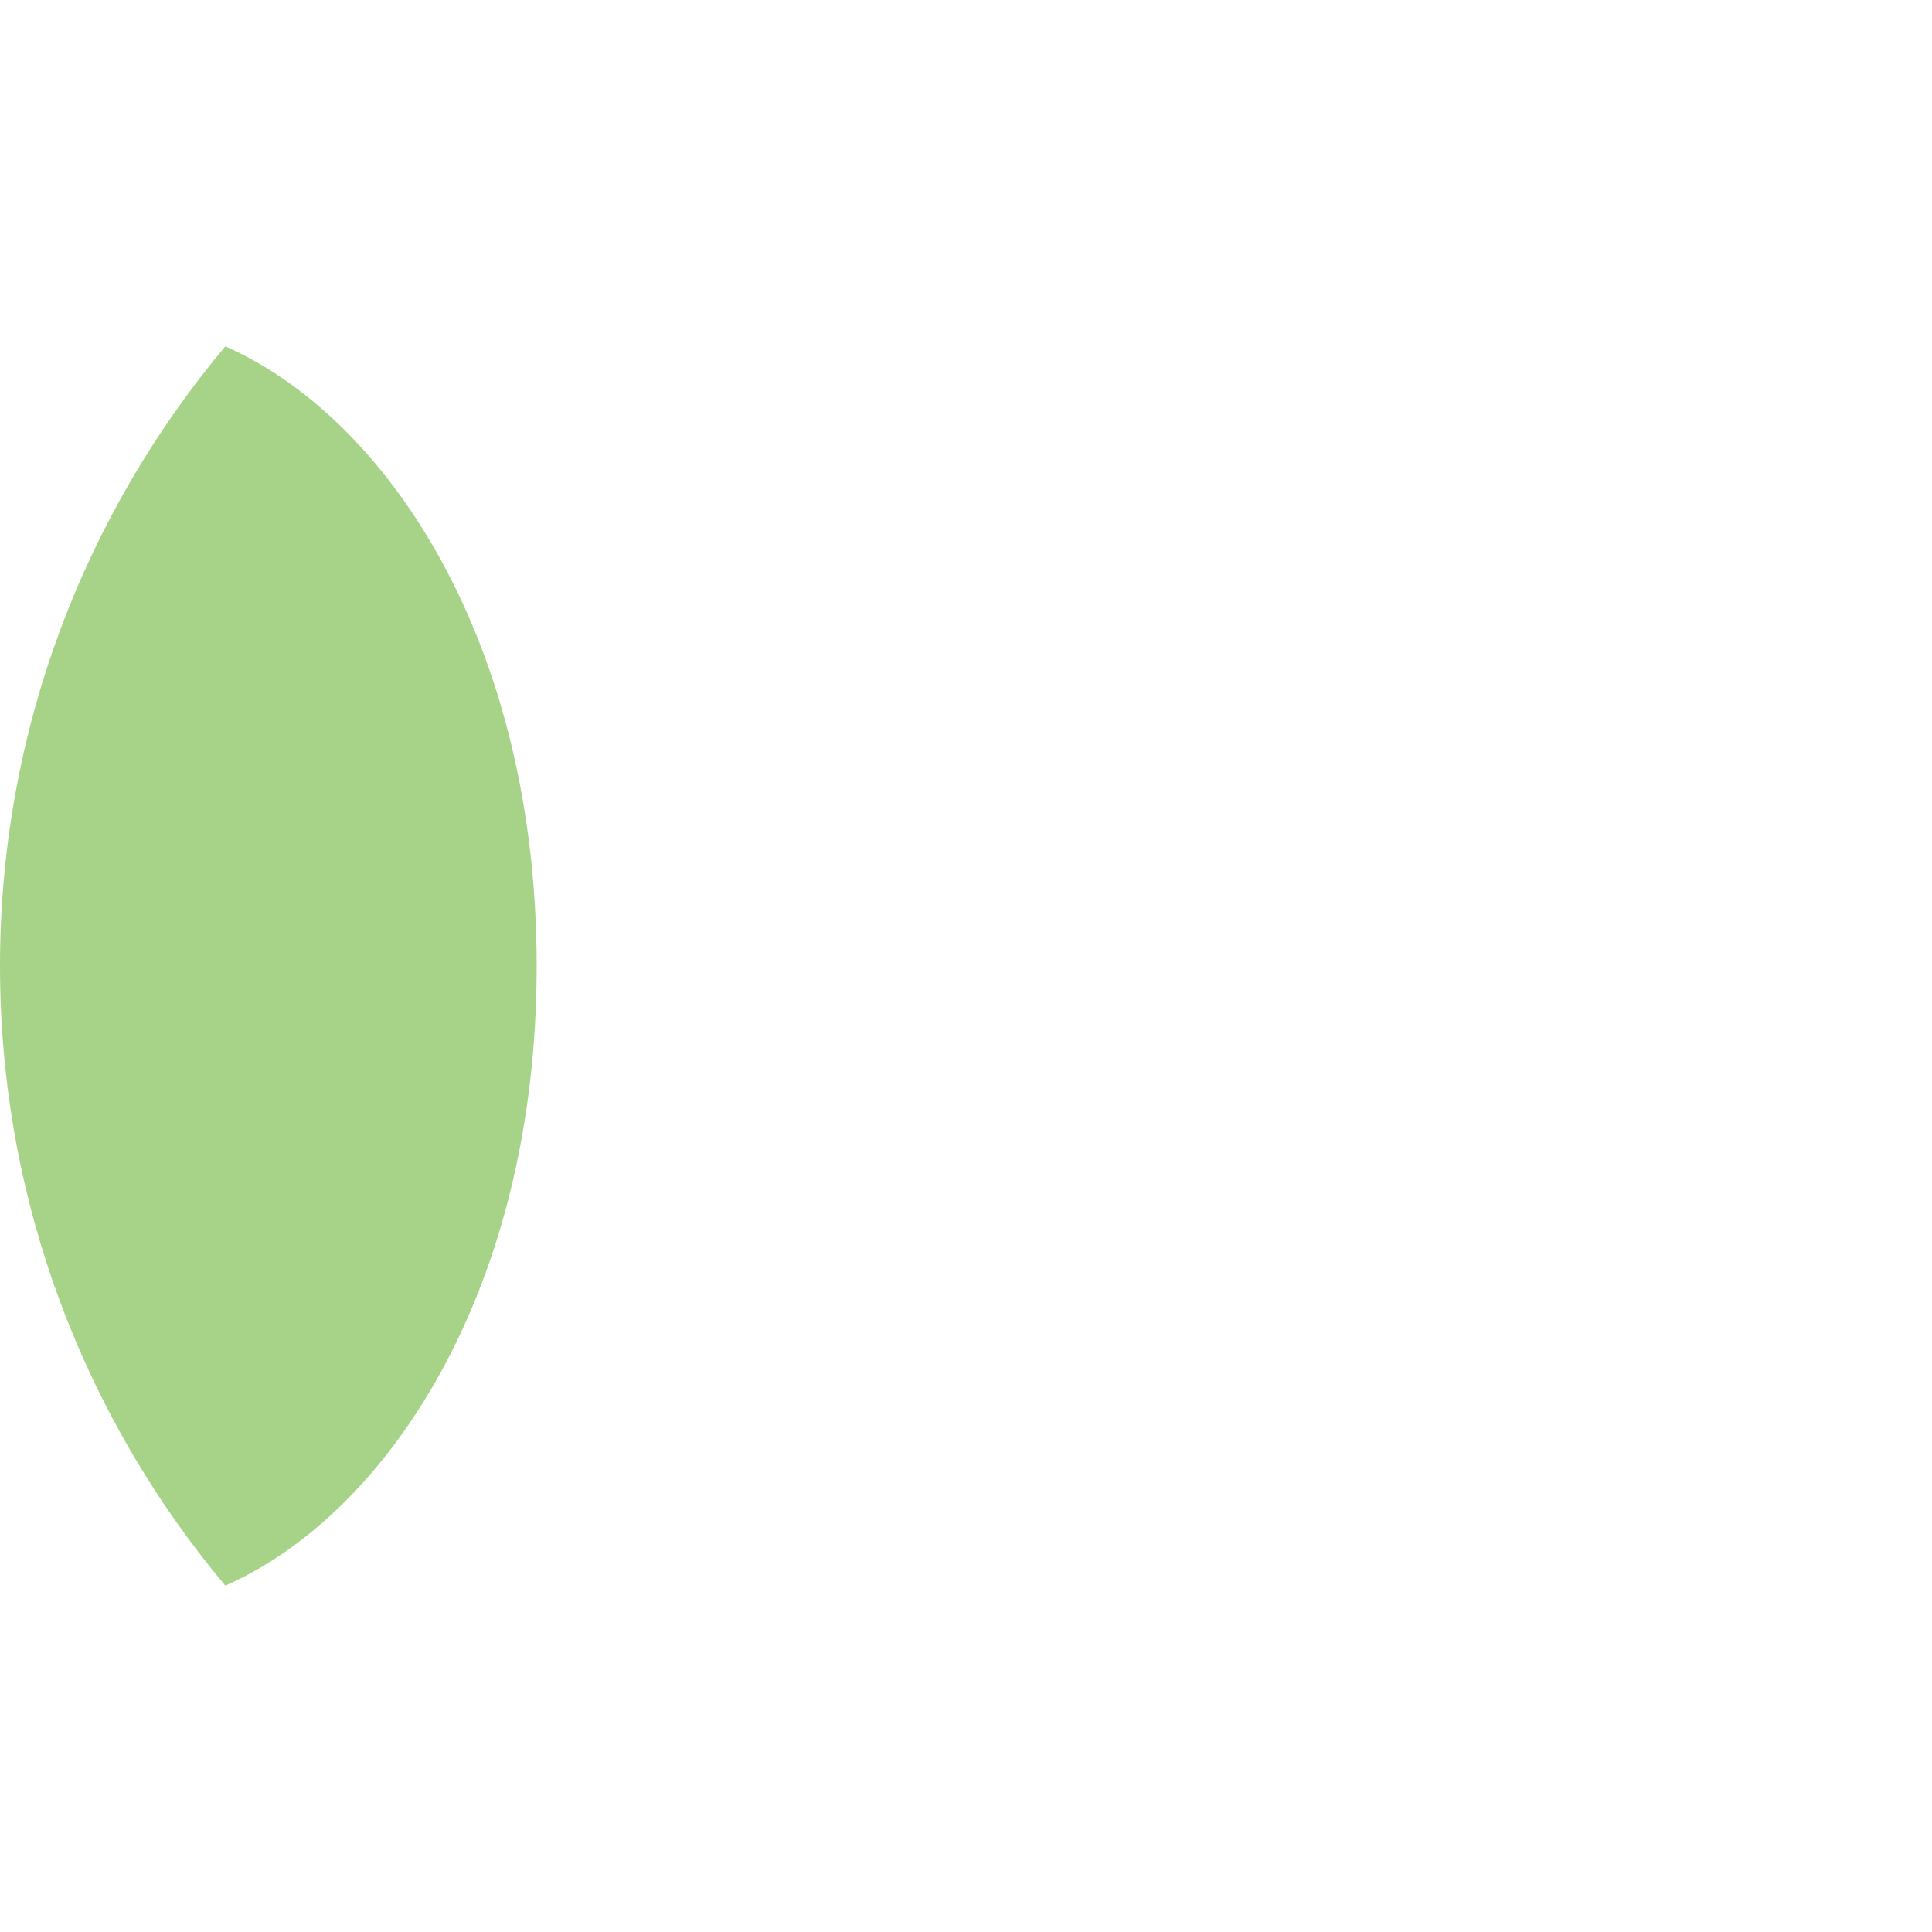 <svg xmlns="http://www.w3.org/2000/svg" viewBox="0 0 36 36">
  <path fill="#A6D388" d="M10 18c0-6.048-2.792-10.22-5.802-11.546C1.58 9.58 0 13.604 0 18c0 4.396 1.58 8.42 4.198 11.546C7.208 28.22 10 24.048 10 18z"/>
</svg>
